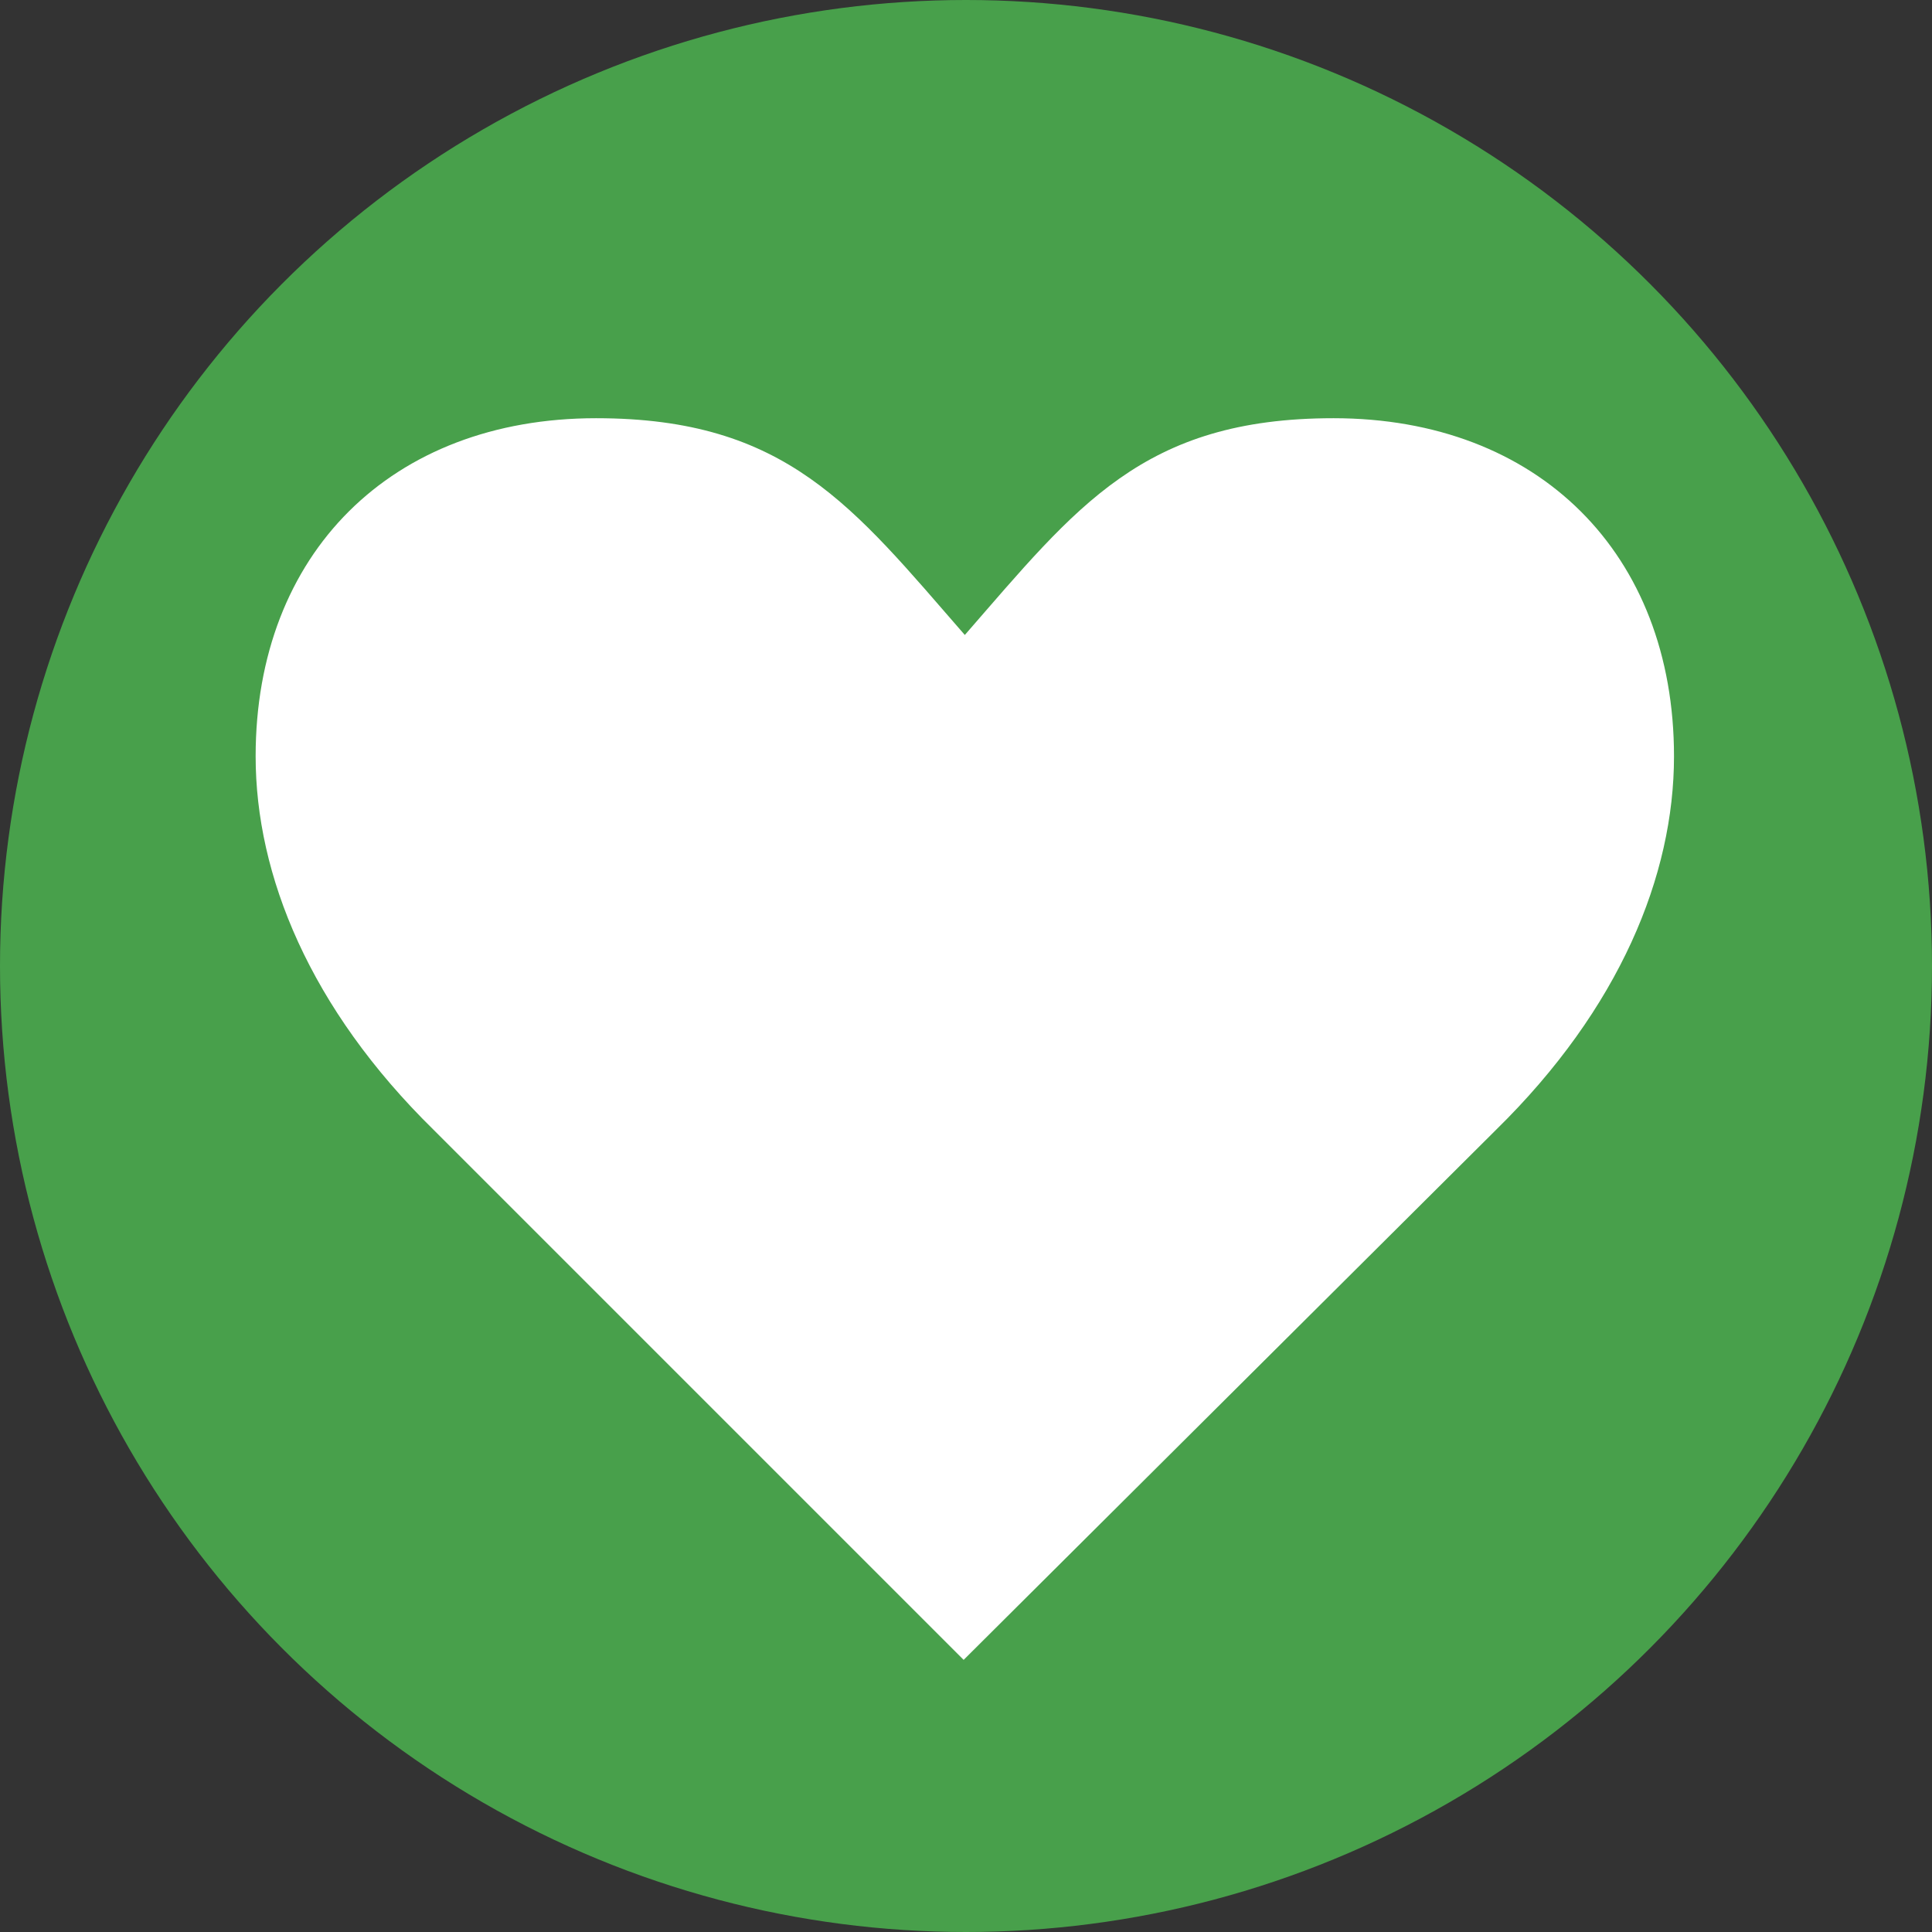 <svg xmlns="http://www.w3.org/2000/svg" viewBox="0 0 164 164" enable-background="new 0 0 792 612"><rect x="0" y="0" width="164" height="164" fill="#333333" stroke="none"/><circle cx="370.5" cy="292.1" r="82" transform="translate(-288.5 -210.1)" fill="#48a04b"/><path d="M36.8 95.9c-10.5-10.3-15.1-21.6-15.1-31.7 0-17.2 11.5-28.7 28.9-28.7 16.2 0 21.8 7.5 31.3 18.4 9.5-10.9 15.1-18.4 31.3-18.4 17.4 0 28.9 11.5 28.9 28.7 0 10.1-4.6 21.4-15.1 31.7l-45.2 45-45-45z" fill="#fff"/></svg>